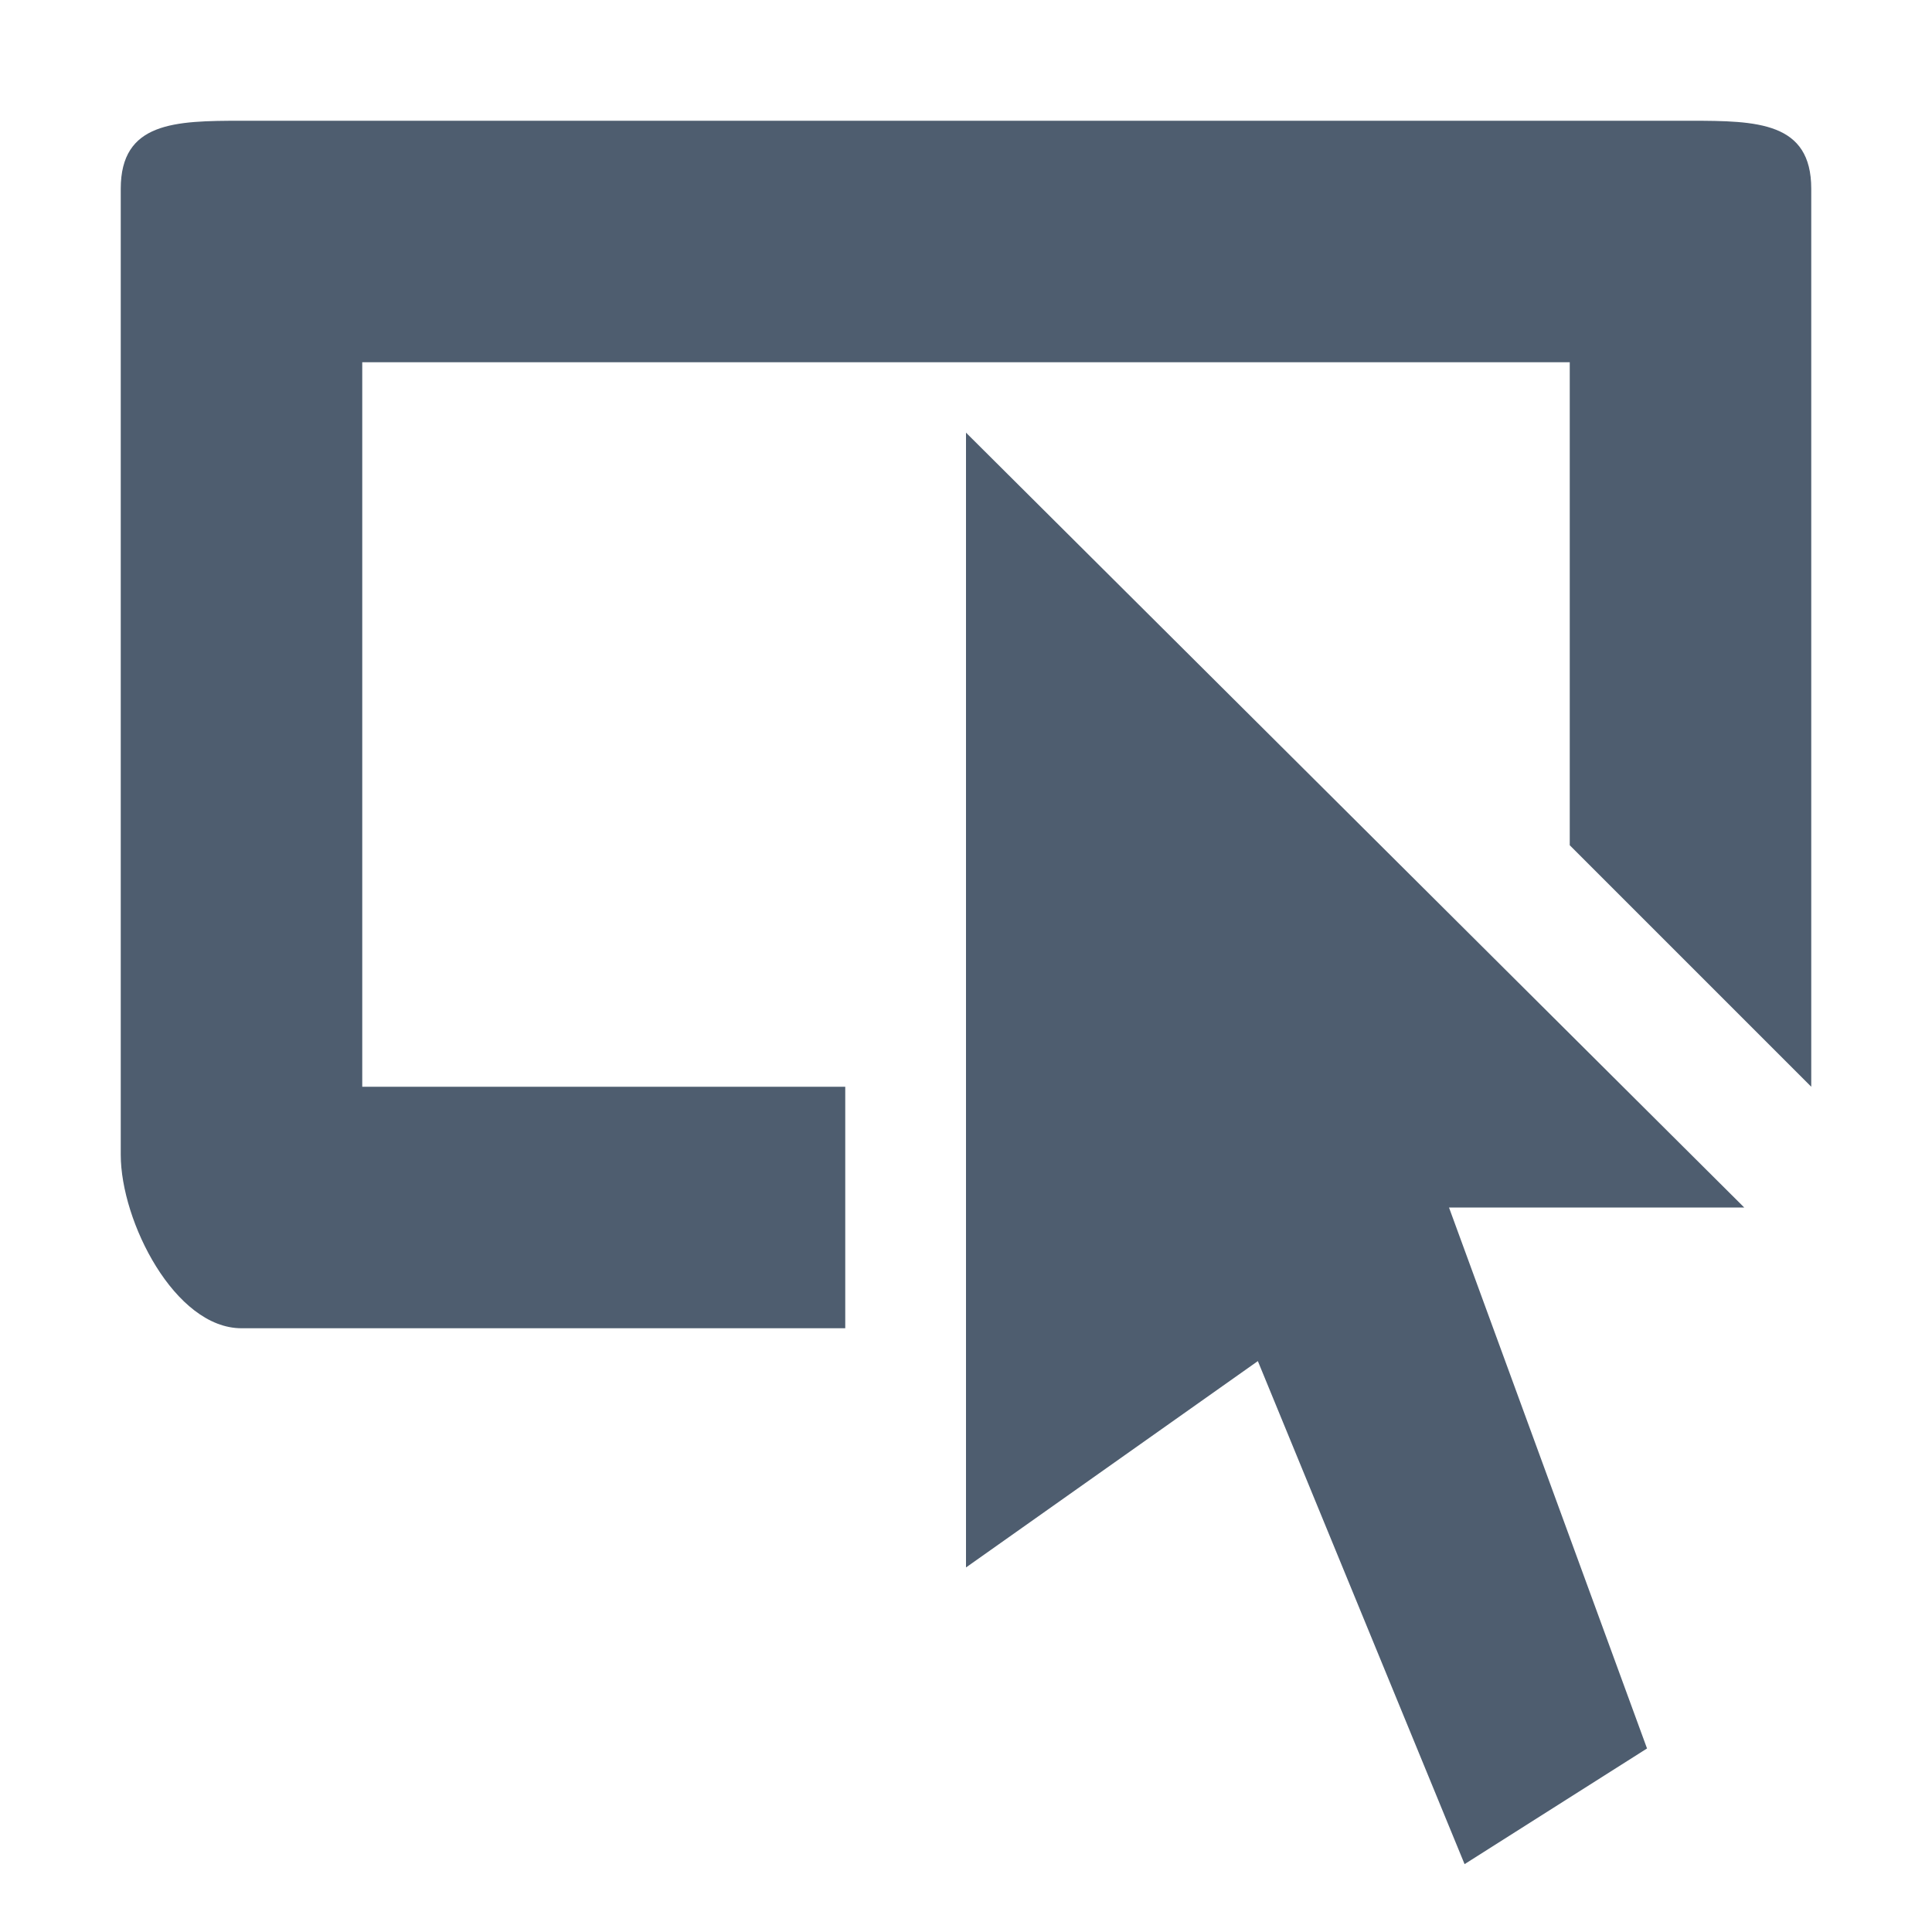 <?xml version="1.0" encoding="iso-8859-1"?>
<!-- Generator: Adobe Illustrator 16.0.3, SVG Export Plug-In . SVG Version: 6.00 Build 0)  -->
<!DOCTYPE svg PUBLIC "-//W3C//DTD SVG 1.1//EN" "http://www.w3.org/Graphics/SVG/1.1/DTD/svg11.dtd">
<svg version="1.1" xmlns="http://www.w3.org/2000/svg" xmlns:xlink="http://www.w3.org/1999/xlink" x="0px" y="0px" width="16px"
	 height="16px" viewBox="0 0 16 16" style="enable-background:new 0 0 16 16;" xml:space="preserve">
<g id="select">
	<g>
		<polygon style="fill:#4E5D6F;" points="8,3.583 8,12.981 10.417,11.272 12.129,15.438 13.64,14.48 12,10 14.445,10 		"/>
		<path style="fill:#4E5D6F;" d="M14,1H2C1.448,1,1,1.01,1,1.563v8C1,10.115,1.448,11,2,11h5V9H3V3h10v4l2,2V1.563
			C15,1.01,14.553,1,14,1z"/>
	</g>
</g>
<g id="Layer_1">
</g>
</svg>
